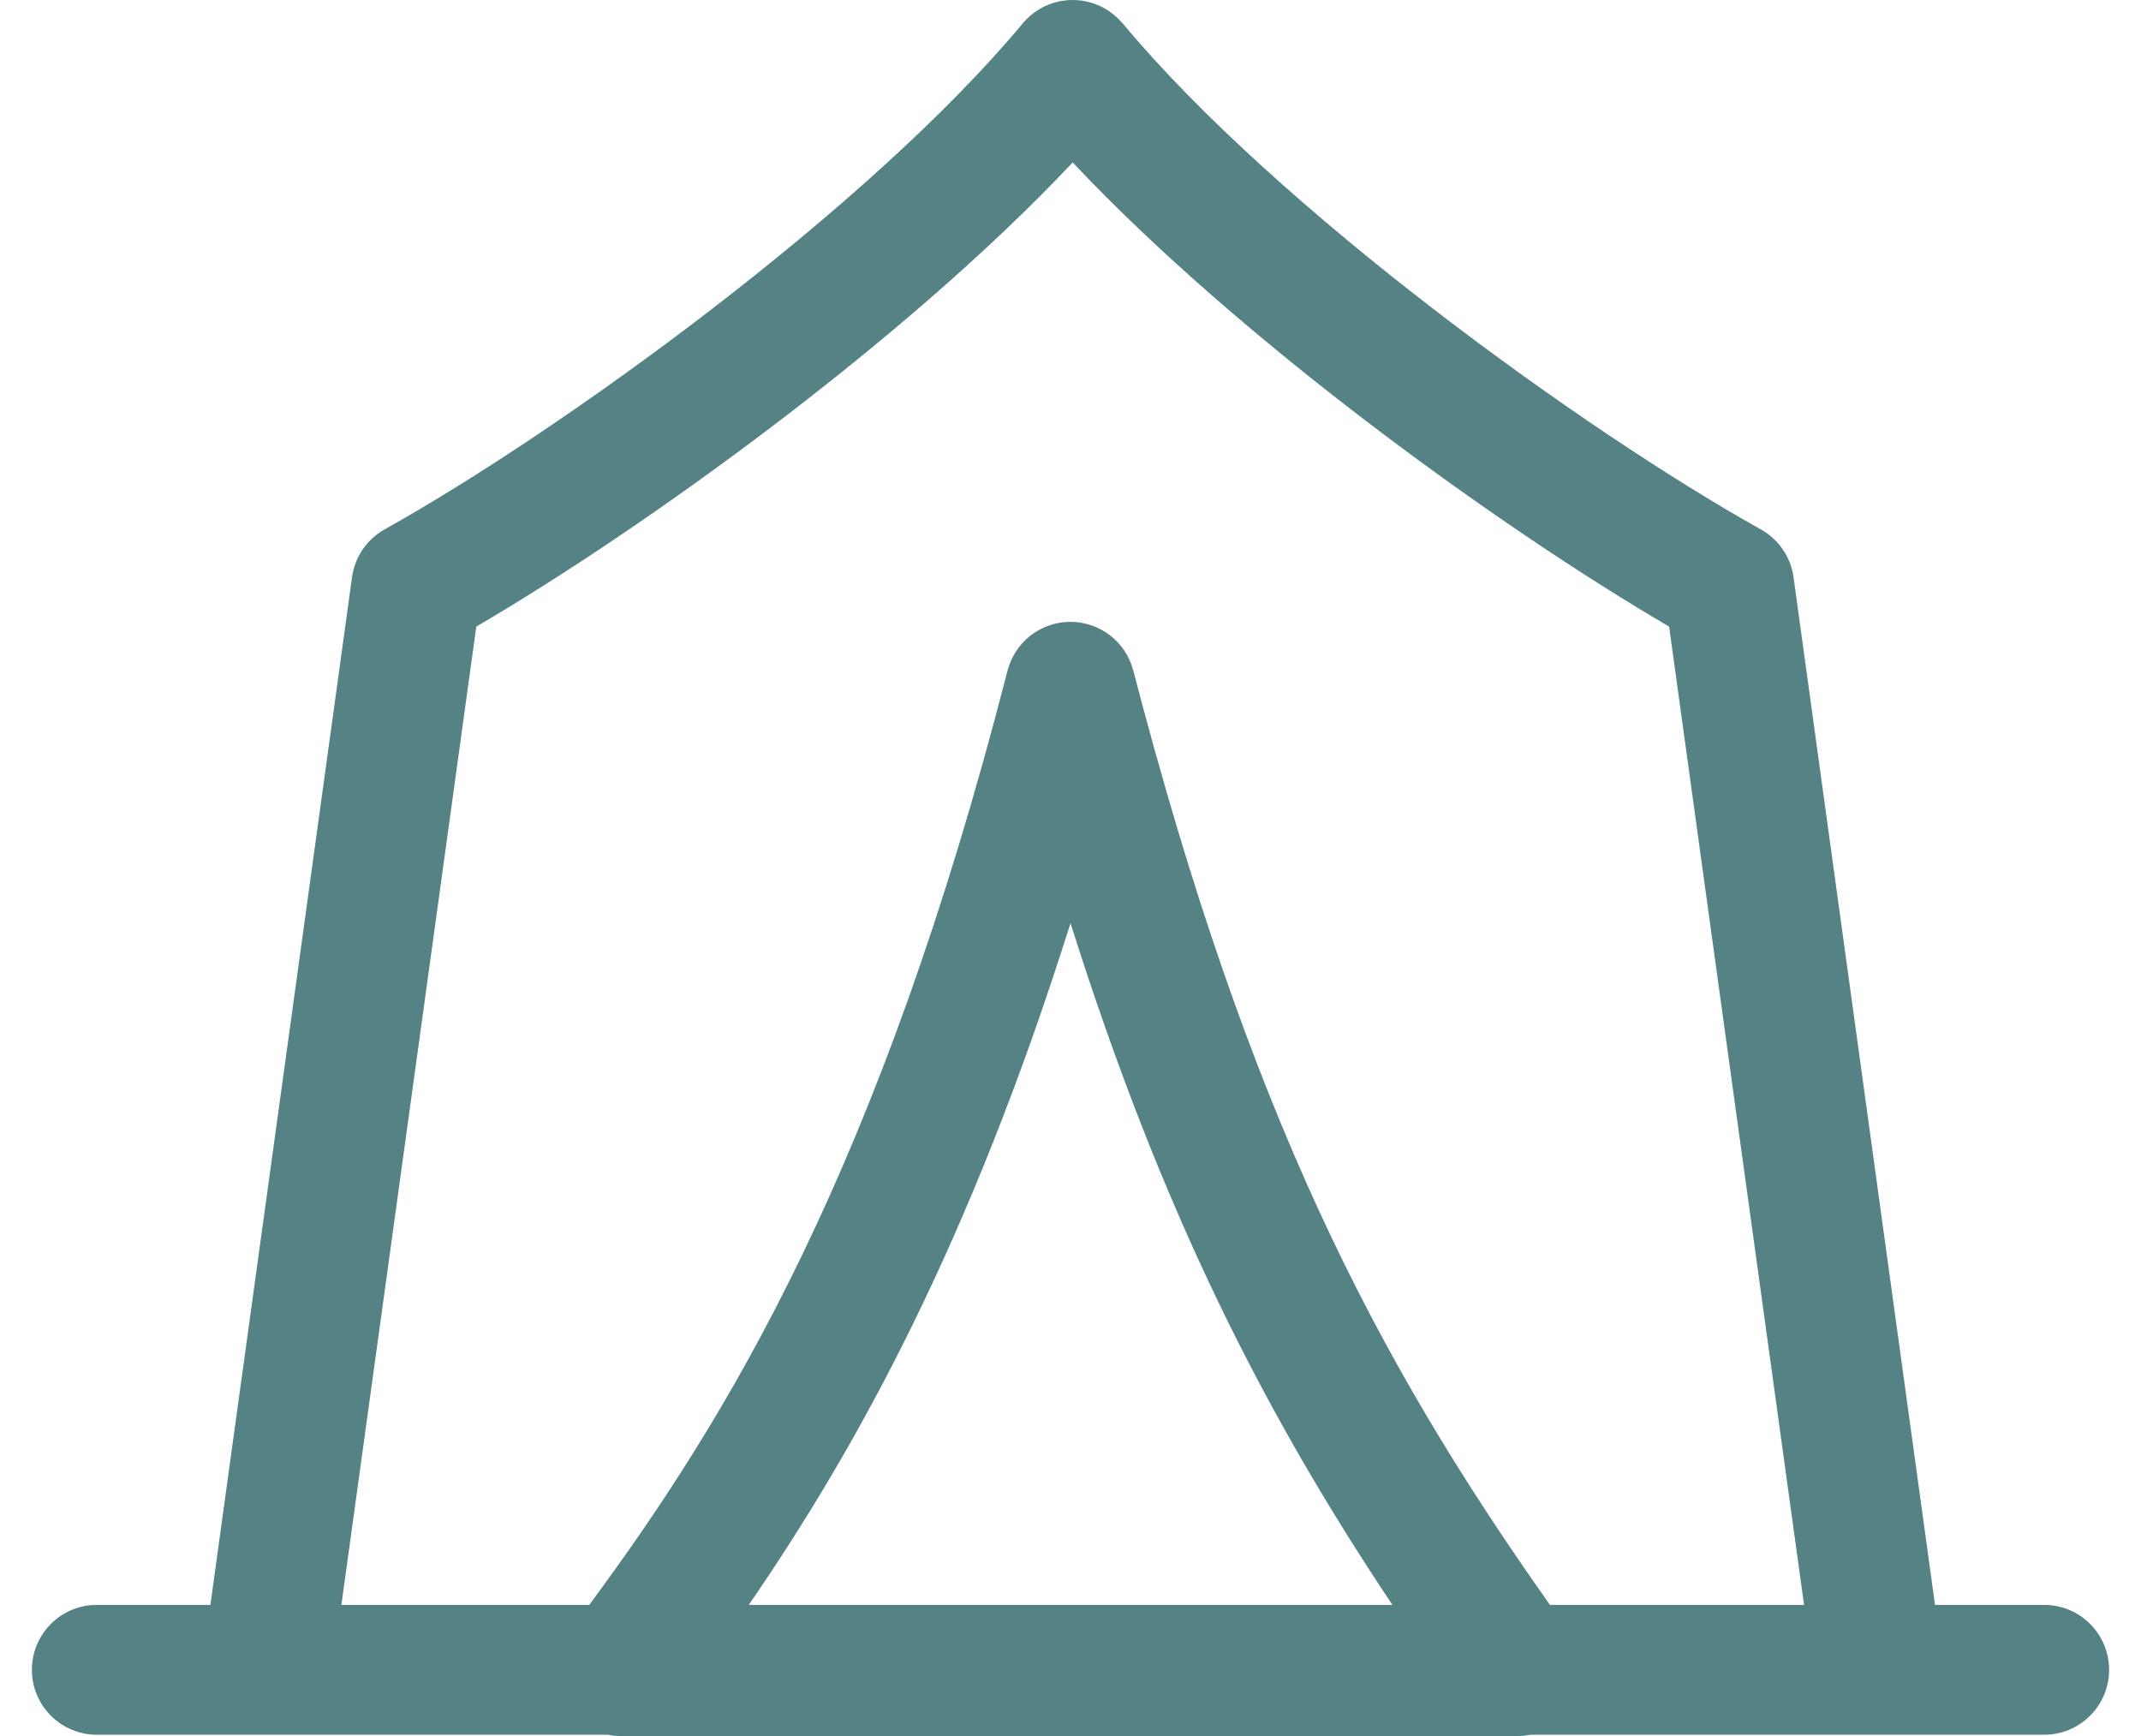 <svg width="37" height="30" viewBox="0 0 37 30" fill="none" xmlns="http://www.w3.org/2000/svg">
<path d="M19.398 0.402C19.292 0.276 19.16 0.175 19.012 0.105C18.863 0.036 18.701 0 18.537 0C18.373 0 18.211 0.036 18.062 0.105C17.913 0.175 17.782 0.276 17.677 0.402C14.991 3.622 9.694 7.447 6.647 9.148C6.496 9.232 6.366 9.351 6.268 9.494C6.171 9.638 6.107 9.802 6.084 9.973L3.636 27.734H1.673C1.375 27.734 1.09 27.852 0.88 28.062C0.669 28.273 0.551 28.558 0.551 28.856C0.551 29.153 0.669 29.439 0.88 29.649C1.09 29.859 1.375 29.978 1.673 29.978H10.504C10.578 29.993 10.652 30 10.728 30H26.223C26.298 30 26.373 29.993 26.447 29.978H35.327C35.625 29.978 35.91 29.859 36.12 29.649C36.331 29.439 36.449 29.153 36.449 28.856C36.449 28.558 36.331 28.273 36.12 28.062C35.91 27.852 35.625 27.734 35.327 27.734H33.44L30.995 9.973C30.971 9.801 30.907 9.637 30.809 9.494C30.711 9.351 30.581 9.232 30.429 9.148C27.383 7.447 22.083 3.622 19.4 0.402H19.398ZM26.786 27.734C23.743 23.431 21.578 19.242 19.584 11.584C19.521 11.344 19.38 11.131 19.183 10.979C18.986 10.828 18.744 10.746 18.496 10.746C18.247 10.747 18.006 10.83 17.81 10.982C17.614 11.135 17.474 11.348 17.412 11.589C15.202 20.193 12.59 24.481 10.183 27.734H5.9L8.231 10.828C11.154 9.119 15.648 5.879 18.538 2.807C21.428 5.879 25.92 9.119 28.845 10.828L31.177 27.734H26.786ZM24.064 27.734H12.94C14.818 25.001 16.755 21.49 18.5 15.953C20.079 20.951 21.843 24.411 24.062 27.732L24.064 27.734Z" fill="#558285"/>
</svg>
